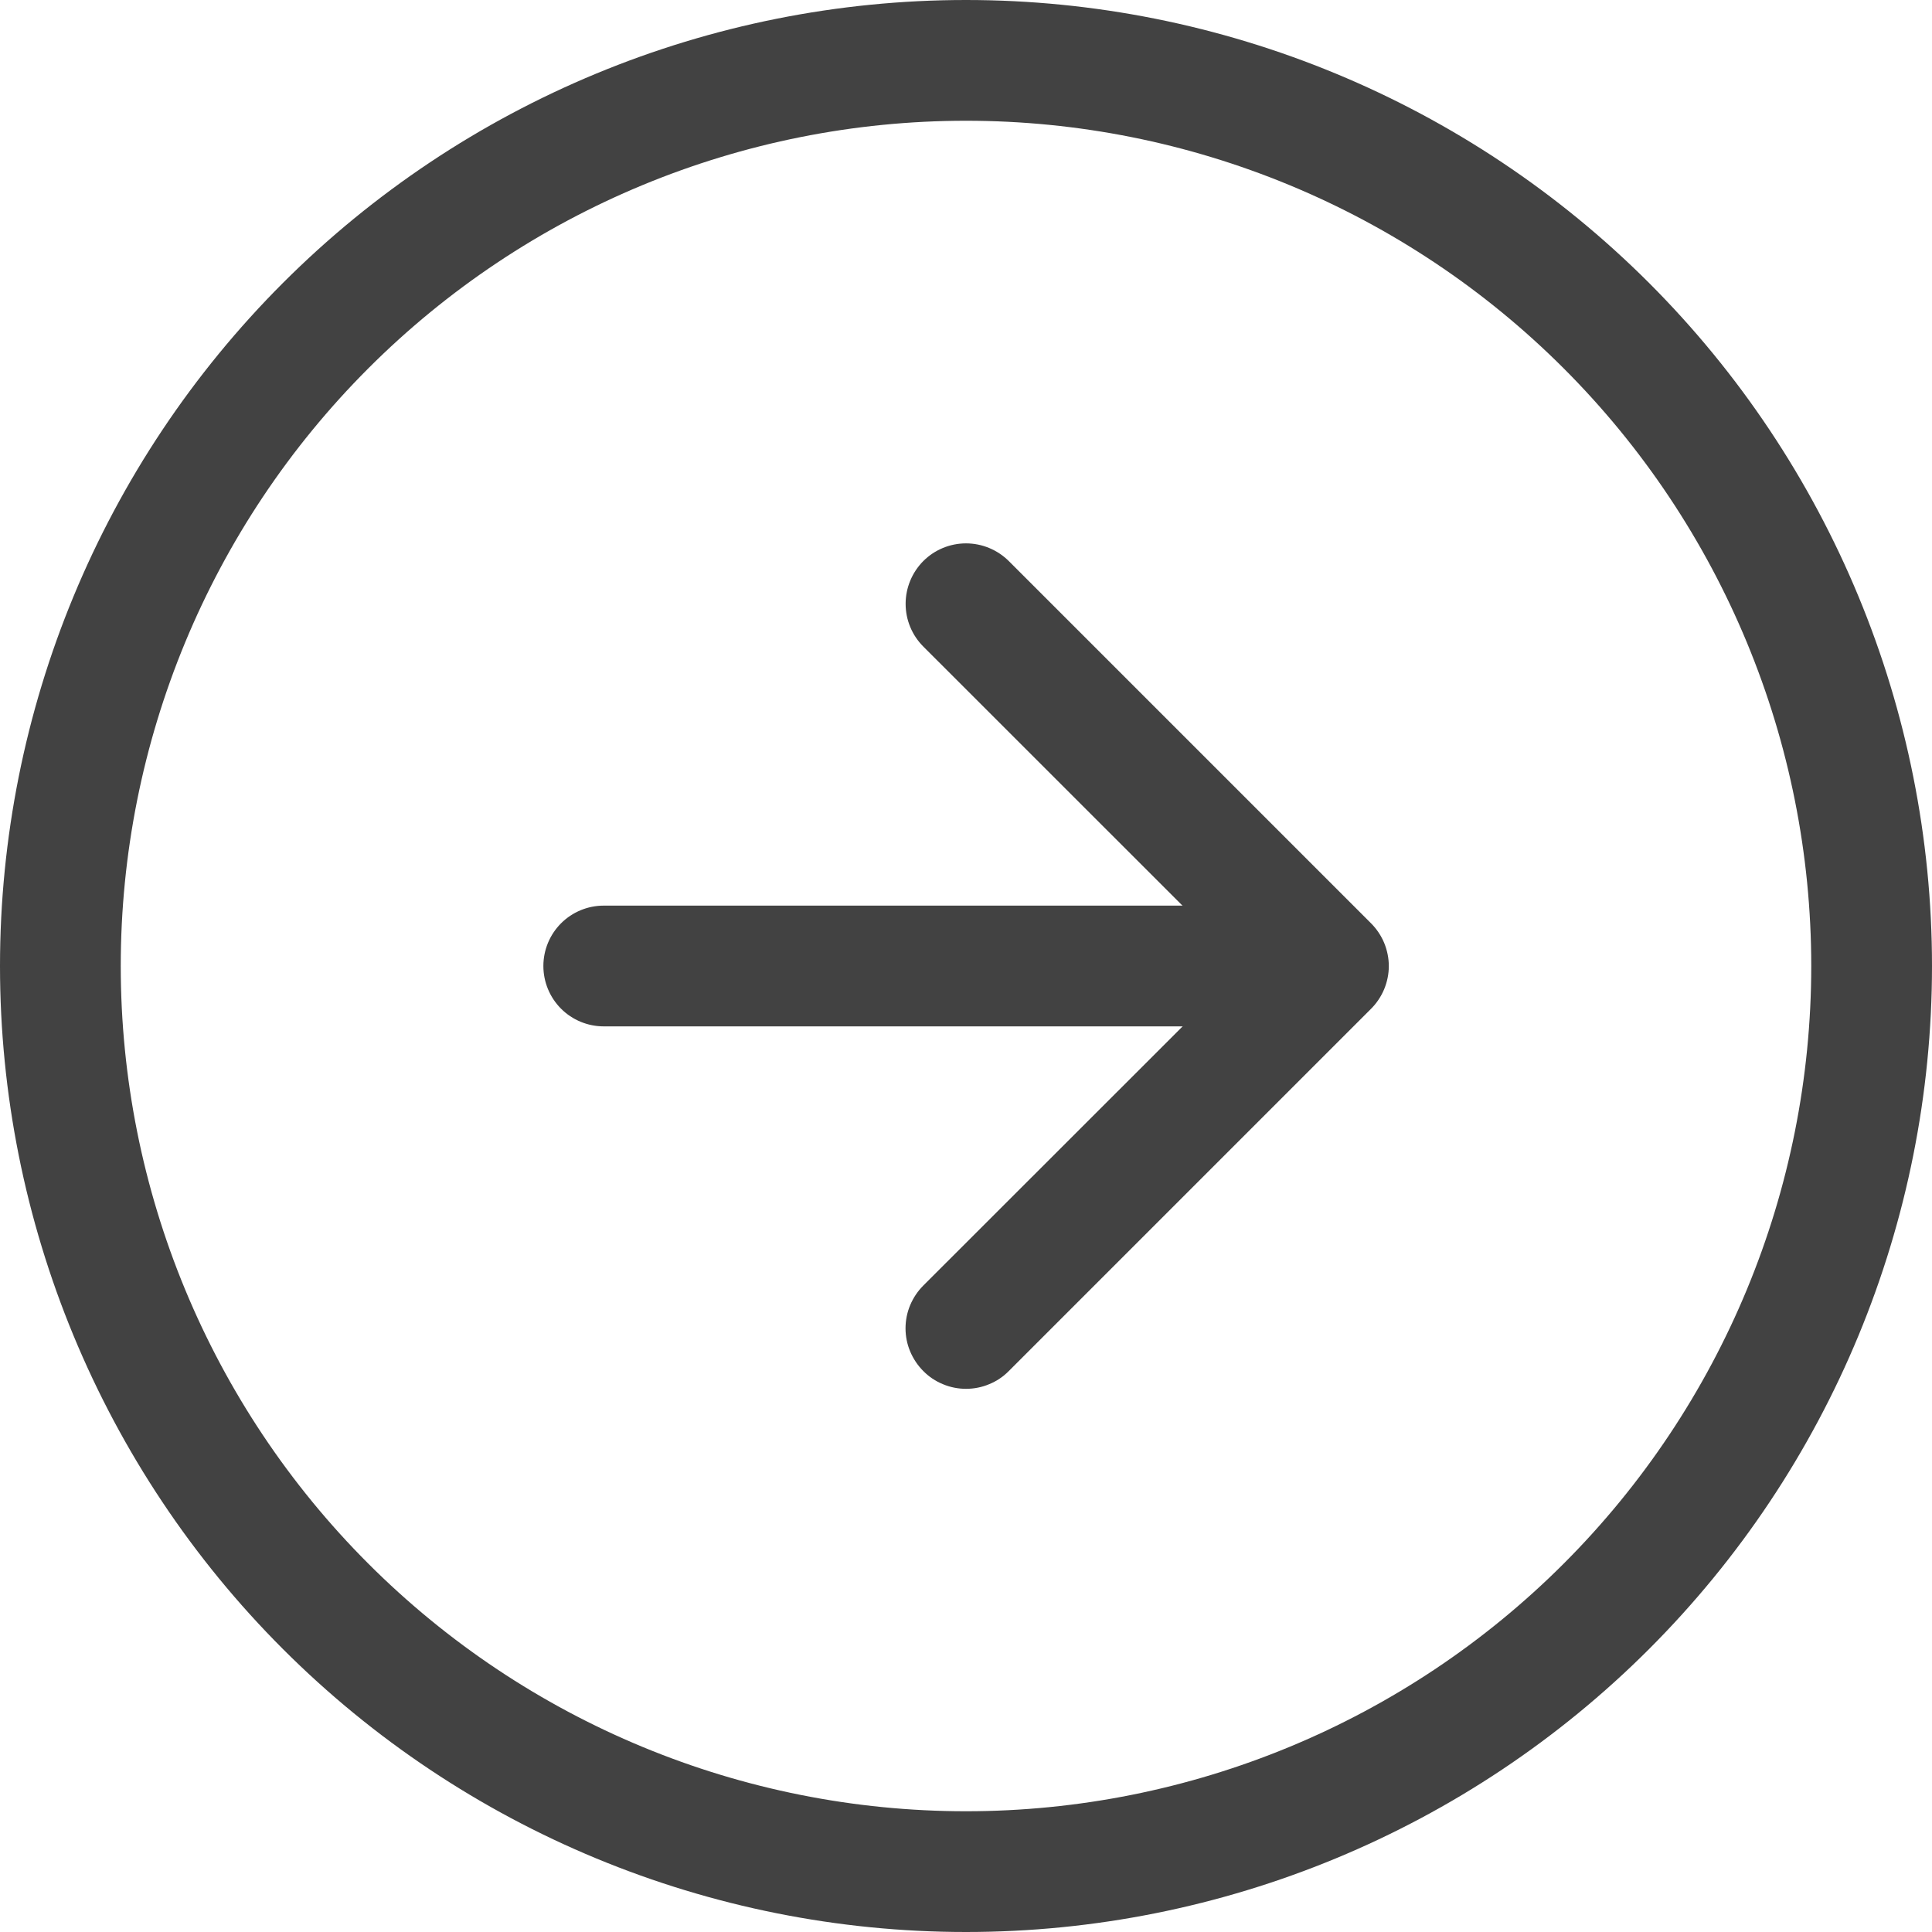 <svg width="20" height="20" viewBox="0 0 20 20" fill="none" xmlns="http://www.w3.org/2000/svg">
<path fill-rule="evenodd" clip-rule="evenodd" d="M18.75 10C18.75 7.679 17.828 5.454 16.187 3.813C14.546 2.172 12.321 1.25 10 1.25C7.679 1.25 5.454 2.172 3.813 3.813C2.172 5.454 1.25 7.679 1.25 10C1.25 12.321 2.172 14.546 3.813 16.187C5.454 17.828 7.679 18.75 10 18.75C12.321 18.75 14.546 17.828 16.187 16.187C17.828 14.546 18.75 12.321 18.75 10ZM20 10C20 7.348 18.946 4.804 17.071 2.929C15.196 1.054 12.652 1.50876e-07 10 1.19249e-07C7.348 8.7622e-08 4.804 1.054 2.929 2.929C1.054 4.804 1.50876e-07 7.348 1.19249e-07 10C8.7622e-08 12.652 1.054 15.196 2.929 17.071C4.804 18.946 7.348 20 10 20C12.652 20 15.196 18.946 17.071 17.071C18.946 15.196 20 12.652 20 10Z" fill="#424242"/>
<path fill-rule="evenodd" clip-rule="evenodd" d="M9.558 14.193C9.5 14.135 9.454 14.066 9.422 13.99C9.39 13.914 9.374 13.833 9.374 13.751C9.374 13.669 9.39 13.587 9.422 13.511C9.454 13.435 9.5 13.366 9.558 13.308L12.867 10.001L9.558 6.693C9.441 6.576 9.375 6.417 9.375 6.251C9.375 6.085 9.441 5.926 9.558 5.808C9.675 5.691 9.834 5.625 10 5.625C10.166 5.625 10.325 5.691 10.443 5.808L14.193 9.558C14.251 9.616 14.297 9.685 14.329 9.761C14.36 9.837 14.377 9.919 14.377 10.001C14.377 10.083 14.36 10.164 14.329 10.24C14.297 10.316 14.251 10.385 14.193 10.443L10.443 14.193C10.385 14.252 10.316 14.298 10.24 14.329C10.164 14.361 10.083 14.377 10 14.377C9.918 14.377 9.837 14.361 9.761 14.329C9.685 14.298 9.616 14.252 9.558 14.193Z" fill="#424242"/>
<path fill-rule="evenodd" clip-rule="evenodd" d="M5.625 10C5.625 9.834 5.691 9.675 5.808 9.558C5.925 9.441 6.084 9.375 6.25 9.375L12.5 9.375C12.666 9.375 12.825 9.441 12.942 9.558C13.059 9.675 13.125 9.834 13.125 10C13.125 10.166 13.059 10.325 12.942 10.442C12.825 10.559 12.666 10.625 12.5 10.625L6.25 10.625C6.084 10.625 5.925 10.559 5.808 10.442C5.691 10.325 5.625 10.166 5.625 10Z" fill="#424242"/>
</svg>
